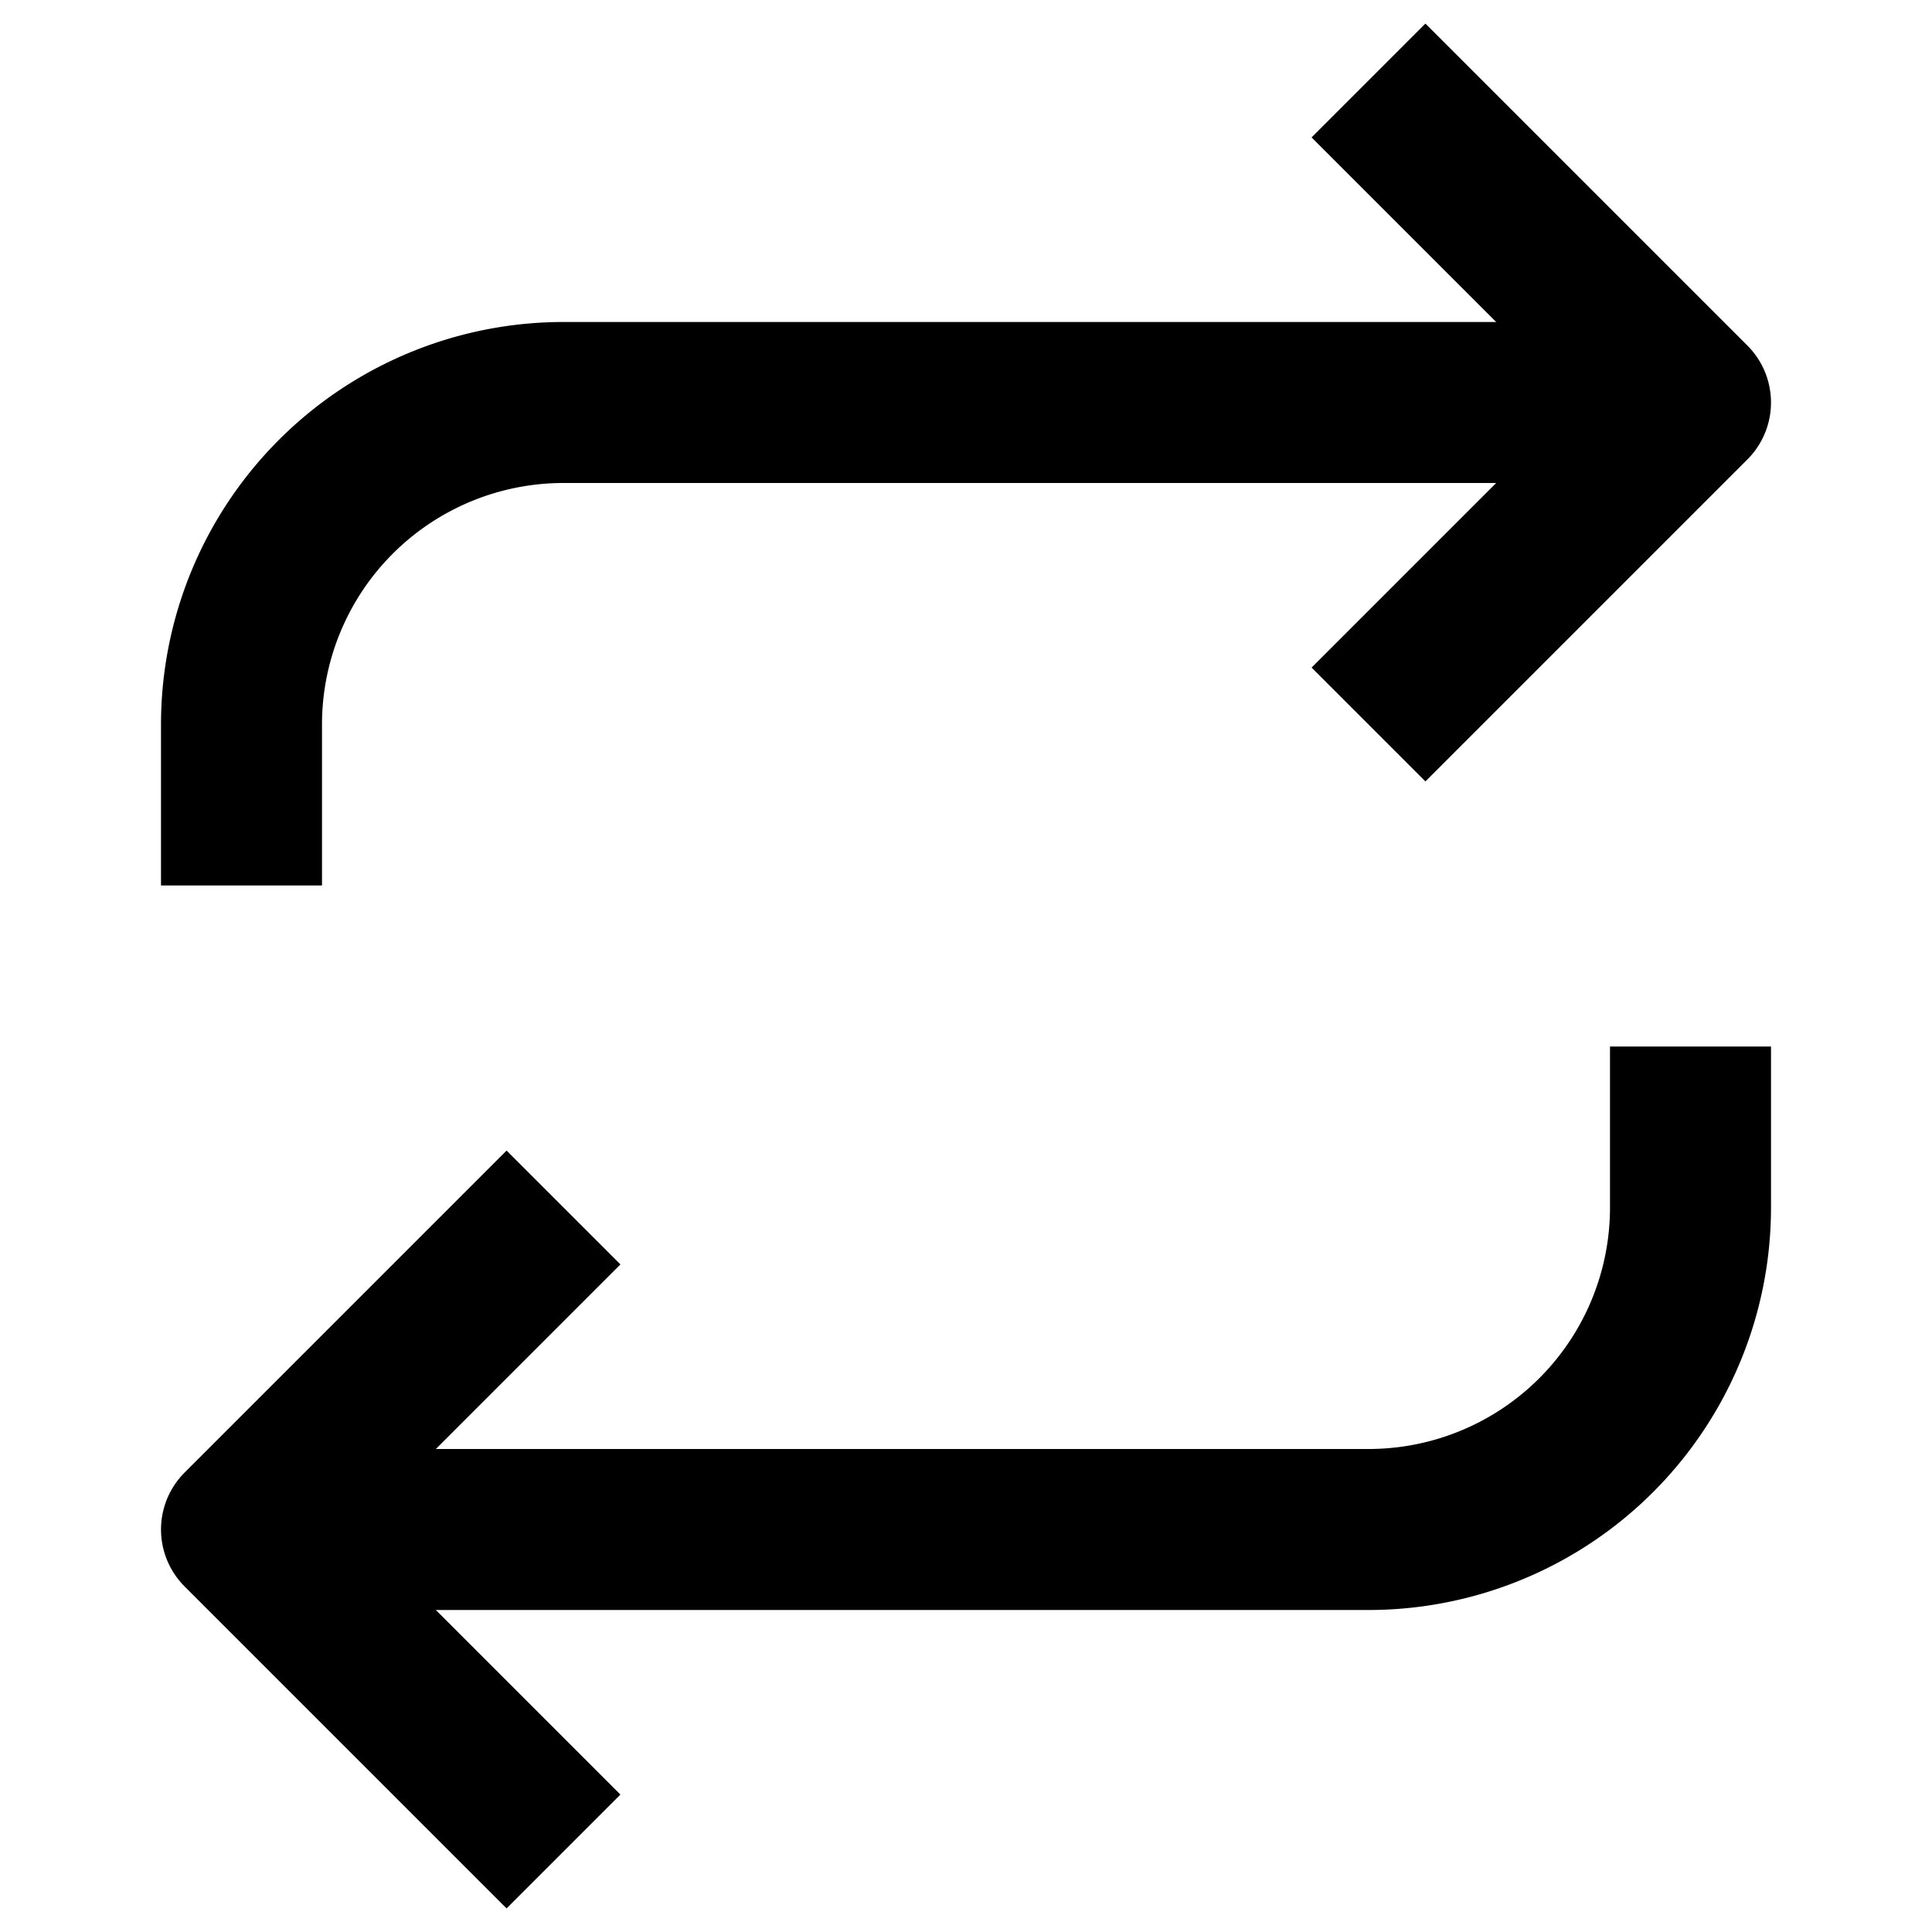 <svg xmlns="http://www.w3.org/2000/svg" width="24" height="24" viewBox="0 0 24 24">
    <polyline points="17 1 21 5 17 9" fill="none" stroke="#000" strokeLinecap="round" stroke-linejoin="round" stroke-width="2"/>
    <path d="M3 11V9a4 4 0 0 1 4-4h14" fill="none" stroke="#000" strokeLinecap="round" stroke-linejoin="round" stroke-width="2"/>
    <polyline points="7 23 3 19 7 15" fill="none" stroke="#000" strokeLinecap="round" stroke-linejoin="round" stroke-width="2"/>
    <path d="M21 13v2a4 4 0 0 1-4 4H3" fill="none" stroke="#000" strokeLinecap="round" stroke-linejoin="round" stroke-width="2"/>
</svg>
